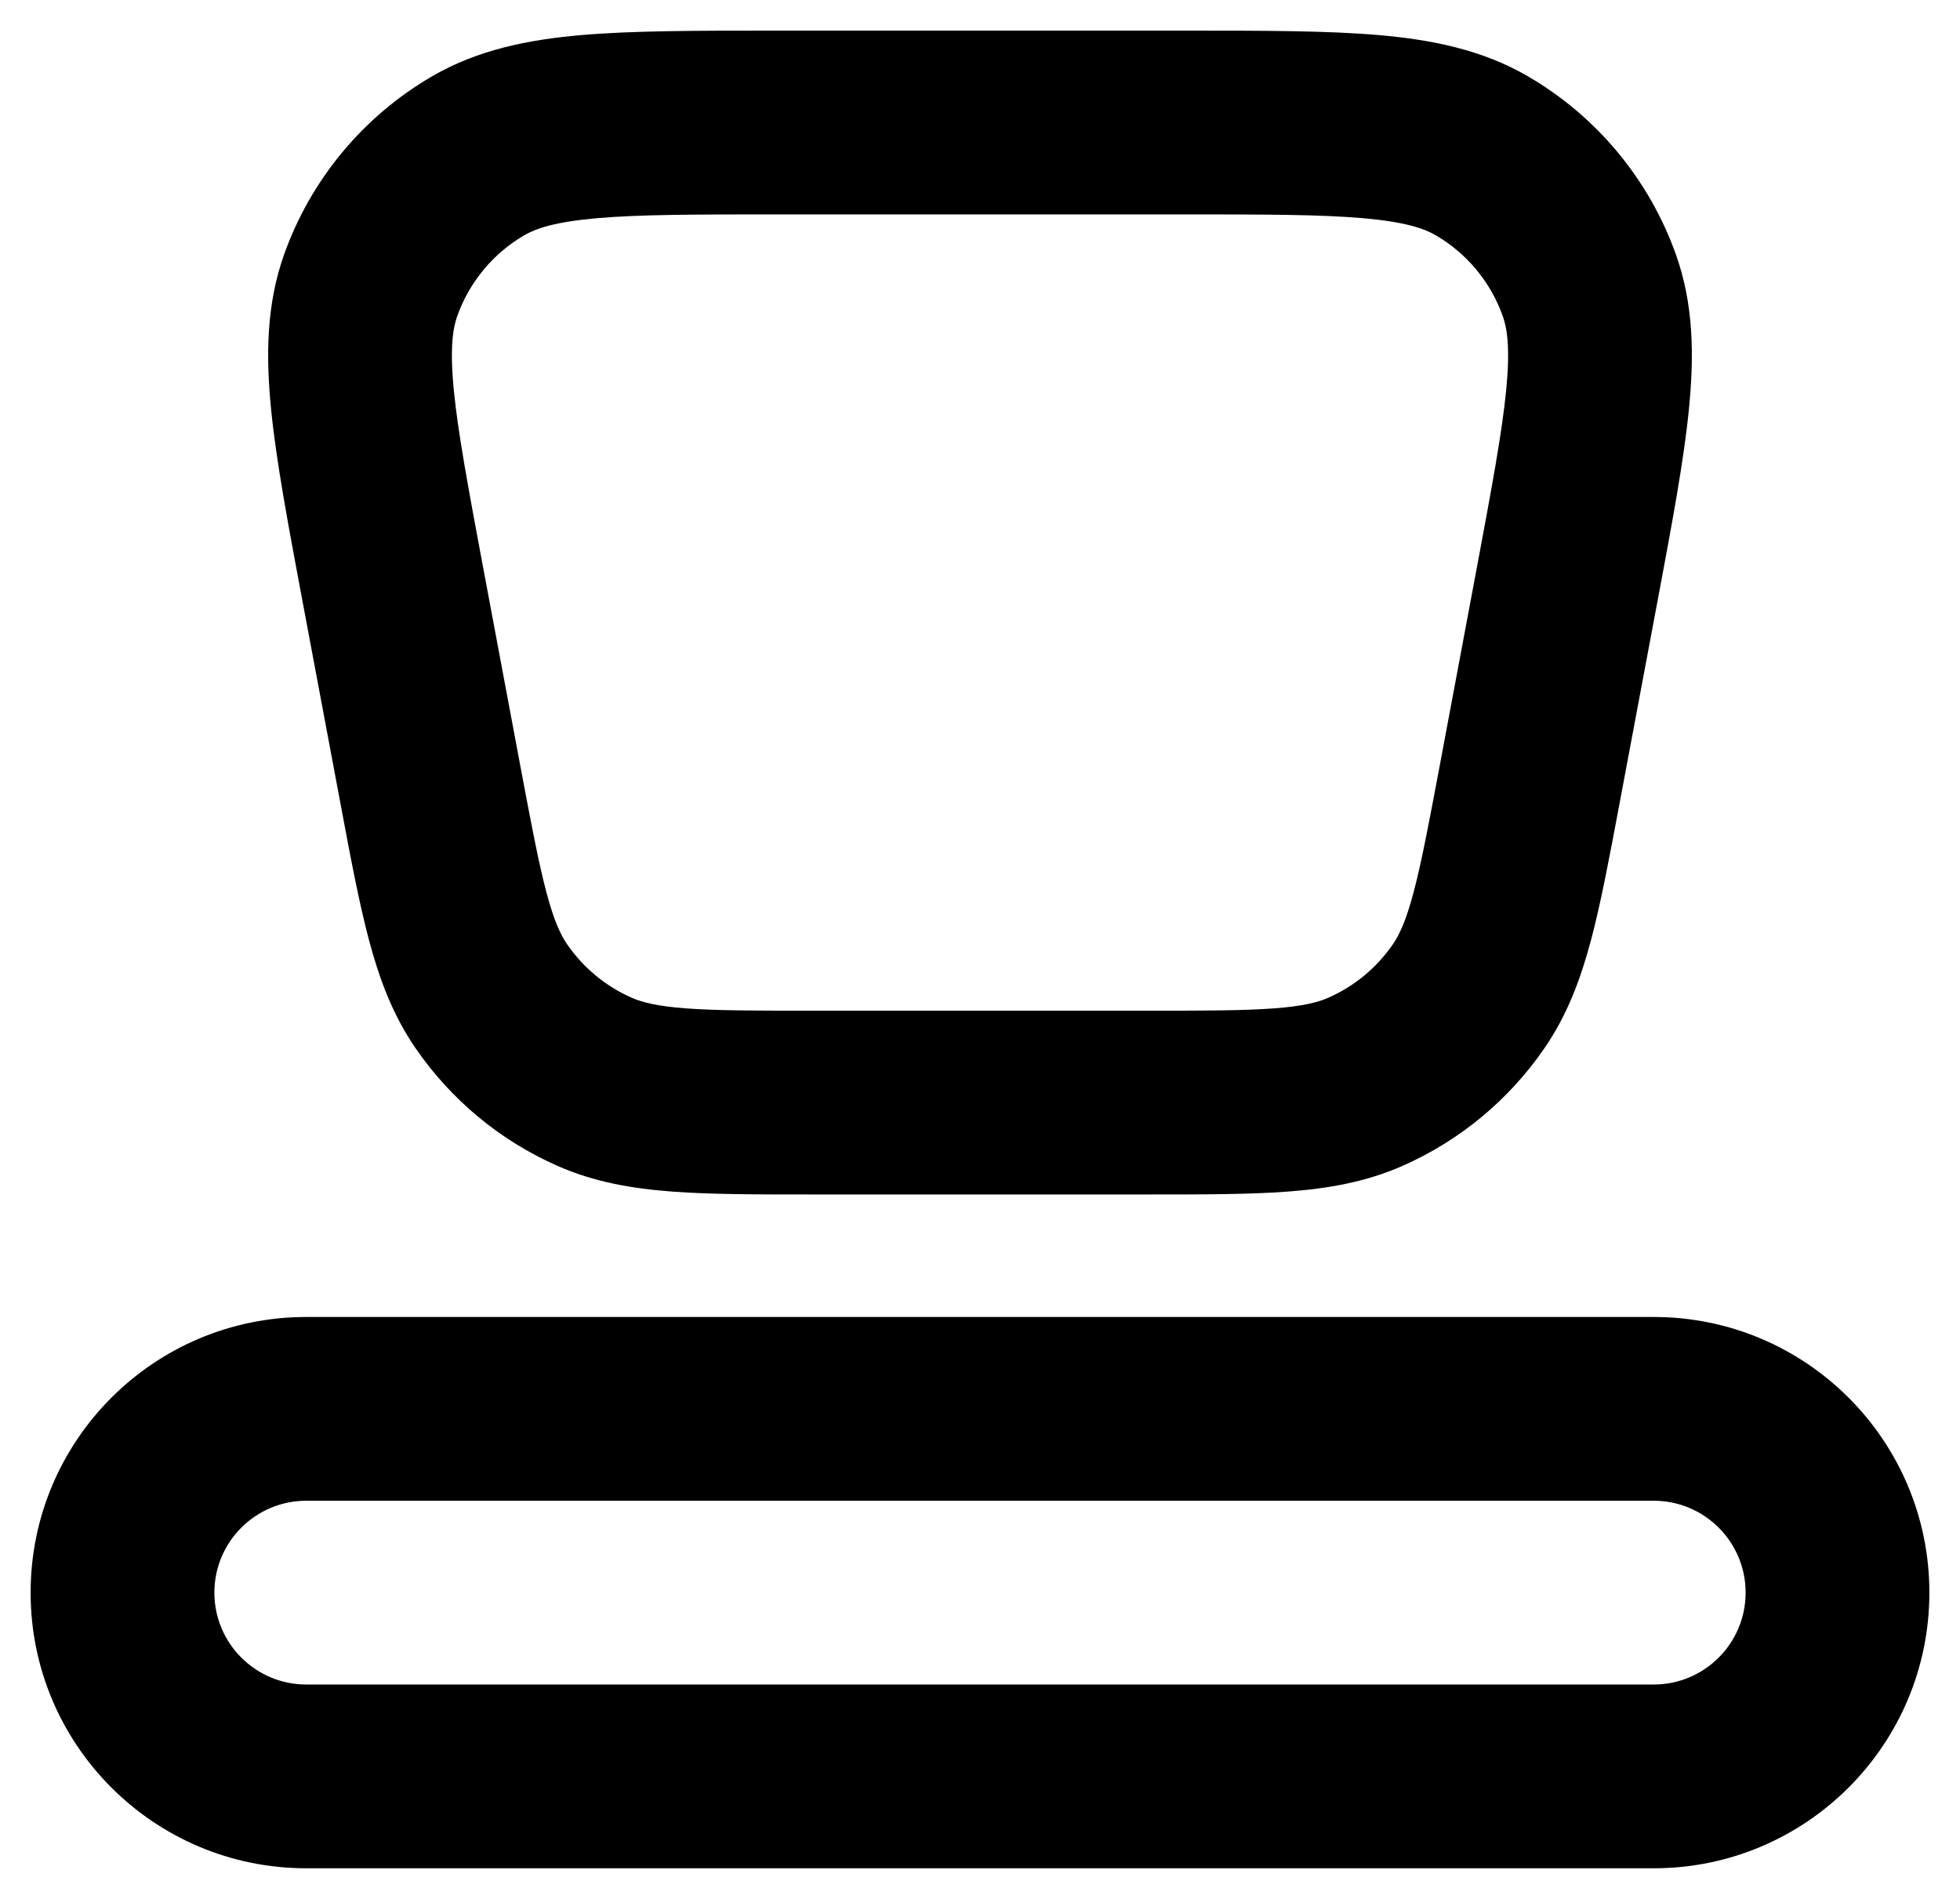 <svg width="32" height="31" viewBox="0 0 32 31" fill="none" xmlns="http://www.w3.org/2000/svg">
<path fill-rule="evenodd" clip-rule="evenodd" d="M12.644 0.5H19.356C20.622 0.5 21.669 0.5 22.513 0.573C23.385 0.649 24.203 0.814 24.946 1.246C26.07 1.9 26.927 2.932 27.363 4.158C27.651 4.968 27.661 5.802 27.575 6.673C27.492 7.516 27.299 8.545 27.066 9.79L26.443 13.109C26.277 13.993 26.138 14.736 25.977 15.342C25.808 15.979 25.59 16.566 25.217 17.11C24.638 17.953 23.837 18.619 22.901 19.032C22.298 19.298 21.68 19.404 21.023 19.453C20.398 19.5 19.642 19.5 18.743 19.5H13.257C12.358 19.5 11.602 19.5 10.977 19.453C10.32 19.404 9.702 19.298 9.099 19.032C8.163 18.619 7.362 17.953 6.783 17.11C6.41 16.566 6.192 15.979 6.023 15.342C5.862 14.736 5.722 13.993 5.557 13.109L4.934 9.79C4.701 8.545 4.508 7.516 4.425 6.673C4.339 5.802 4.35 4.968 4.637 4.158C5.073 2.932 5.929 1.9 7.054 1.246C7.797 0.814 8.615 0.649 9.487 0.573C10.331 0.5 11.378 0.5 12.644 0.5ZM9.747 3.562C9.063 3.622 8.752 3.729 8.563 3.839C8.051 4.136 7.662 4.605 7.464 5.163C7.391 5.37 7.343 5.694 7.41 6.378C7.479 7.075 7.647 7.976 7.895 9.303L8.495 12.503C8.674 13.454 8.793 14.086 8.922 14.571C9.046 15.037 9.154 15.262 9.258 15.414C9.521 15.797 9.885 16.099 10.31 16.287C10.479 16.361 10.719 16.426 11.2 16.462C11.701 16.499 12.344 16.5 13.312 16.5H18.689C19.656 16.5 20.299 16.499 20.799 16.462C21.281 16.426 21.521 16.361 21.69 16.287C22.115 16.099 22.479 15.797 22.742 15.414C22.846 15.262 22.954 15.037 23.078 14.571C23.207 14.086 23.326 13.454 23.505 12.503L24.105 9.303C24.353 7.976 24.521 7.075 24.59 6.378C24.657 5.694 24.609 5.37 24.536 5.163C24.338 4.605 23.949 4.136 23.437 3.839C23.248 3.729 22.938 3.622 22.253 3.562C21.555 3.501 20.639 3.5 19.288 3.5H12.711C11.361 3.5 10.445 3.501 9.747 3.562Z" fill="black"/>
<path fill-rule="evenodd" clip-rule="evenodd" d="M0.5 26C0.5 23.515 2.515 21.5 5 21.5H27C29.485 21.5 31.5 23.515 31.5 26C31.5 28.485 29.485 30.5 27 30.5H5C2.515 30.5 0.5 28.485 0.5 26ZM5 24.5C4.172 24.5 3.5 25.172 3.5 26C3.5 26.828 4.172 27.5 5 27.5H27C27.828 27.5 28.5 26.828 28.5 26C28.5 25.172 27.828 24.5 27 24.5H5Z" fill="black"/>
</svg>

